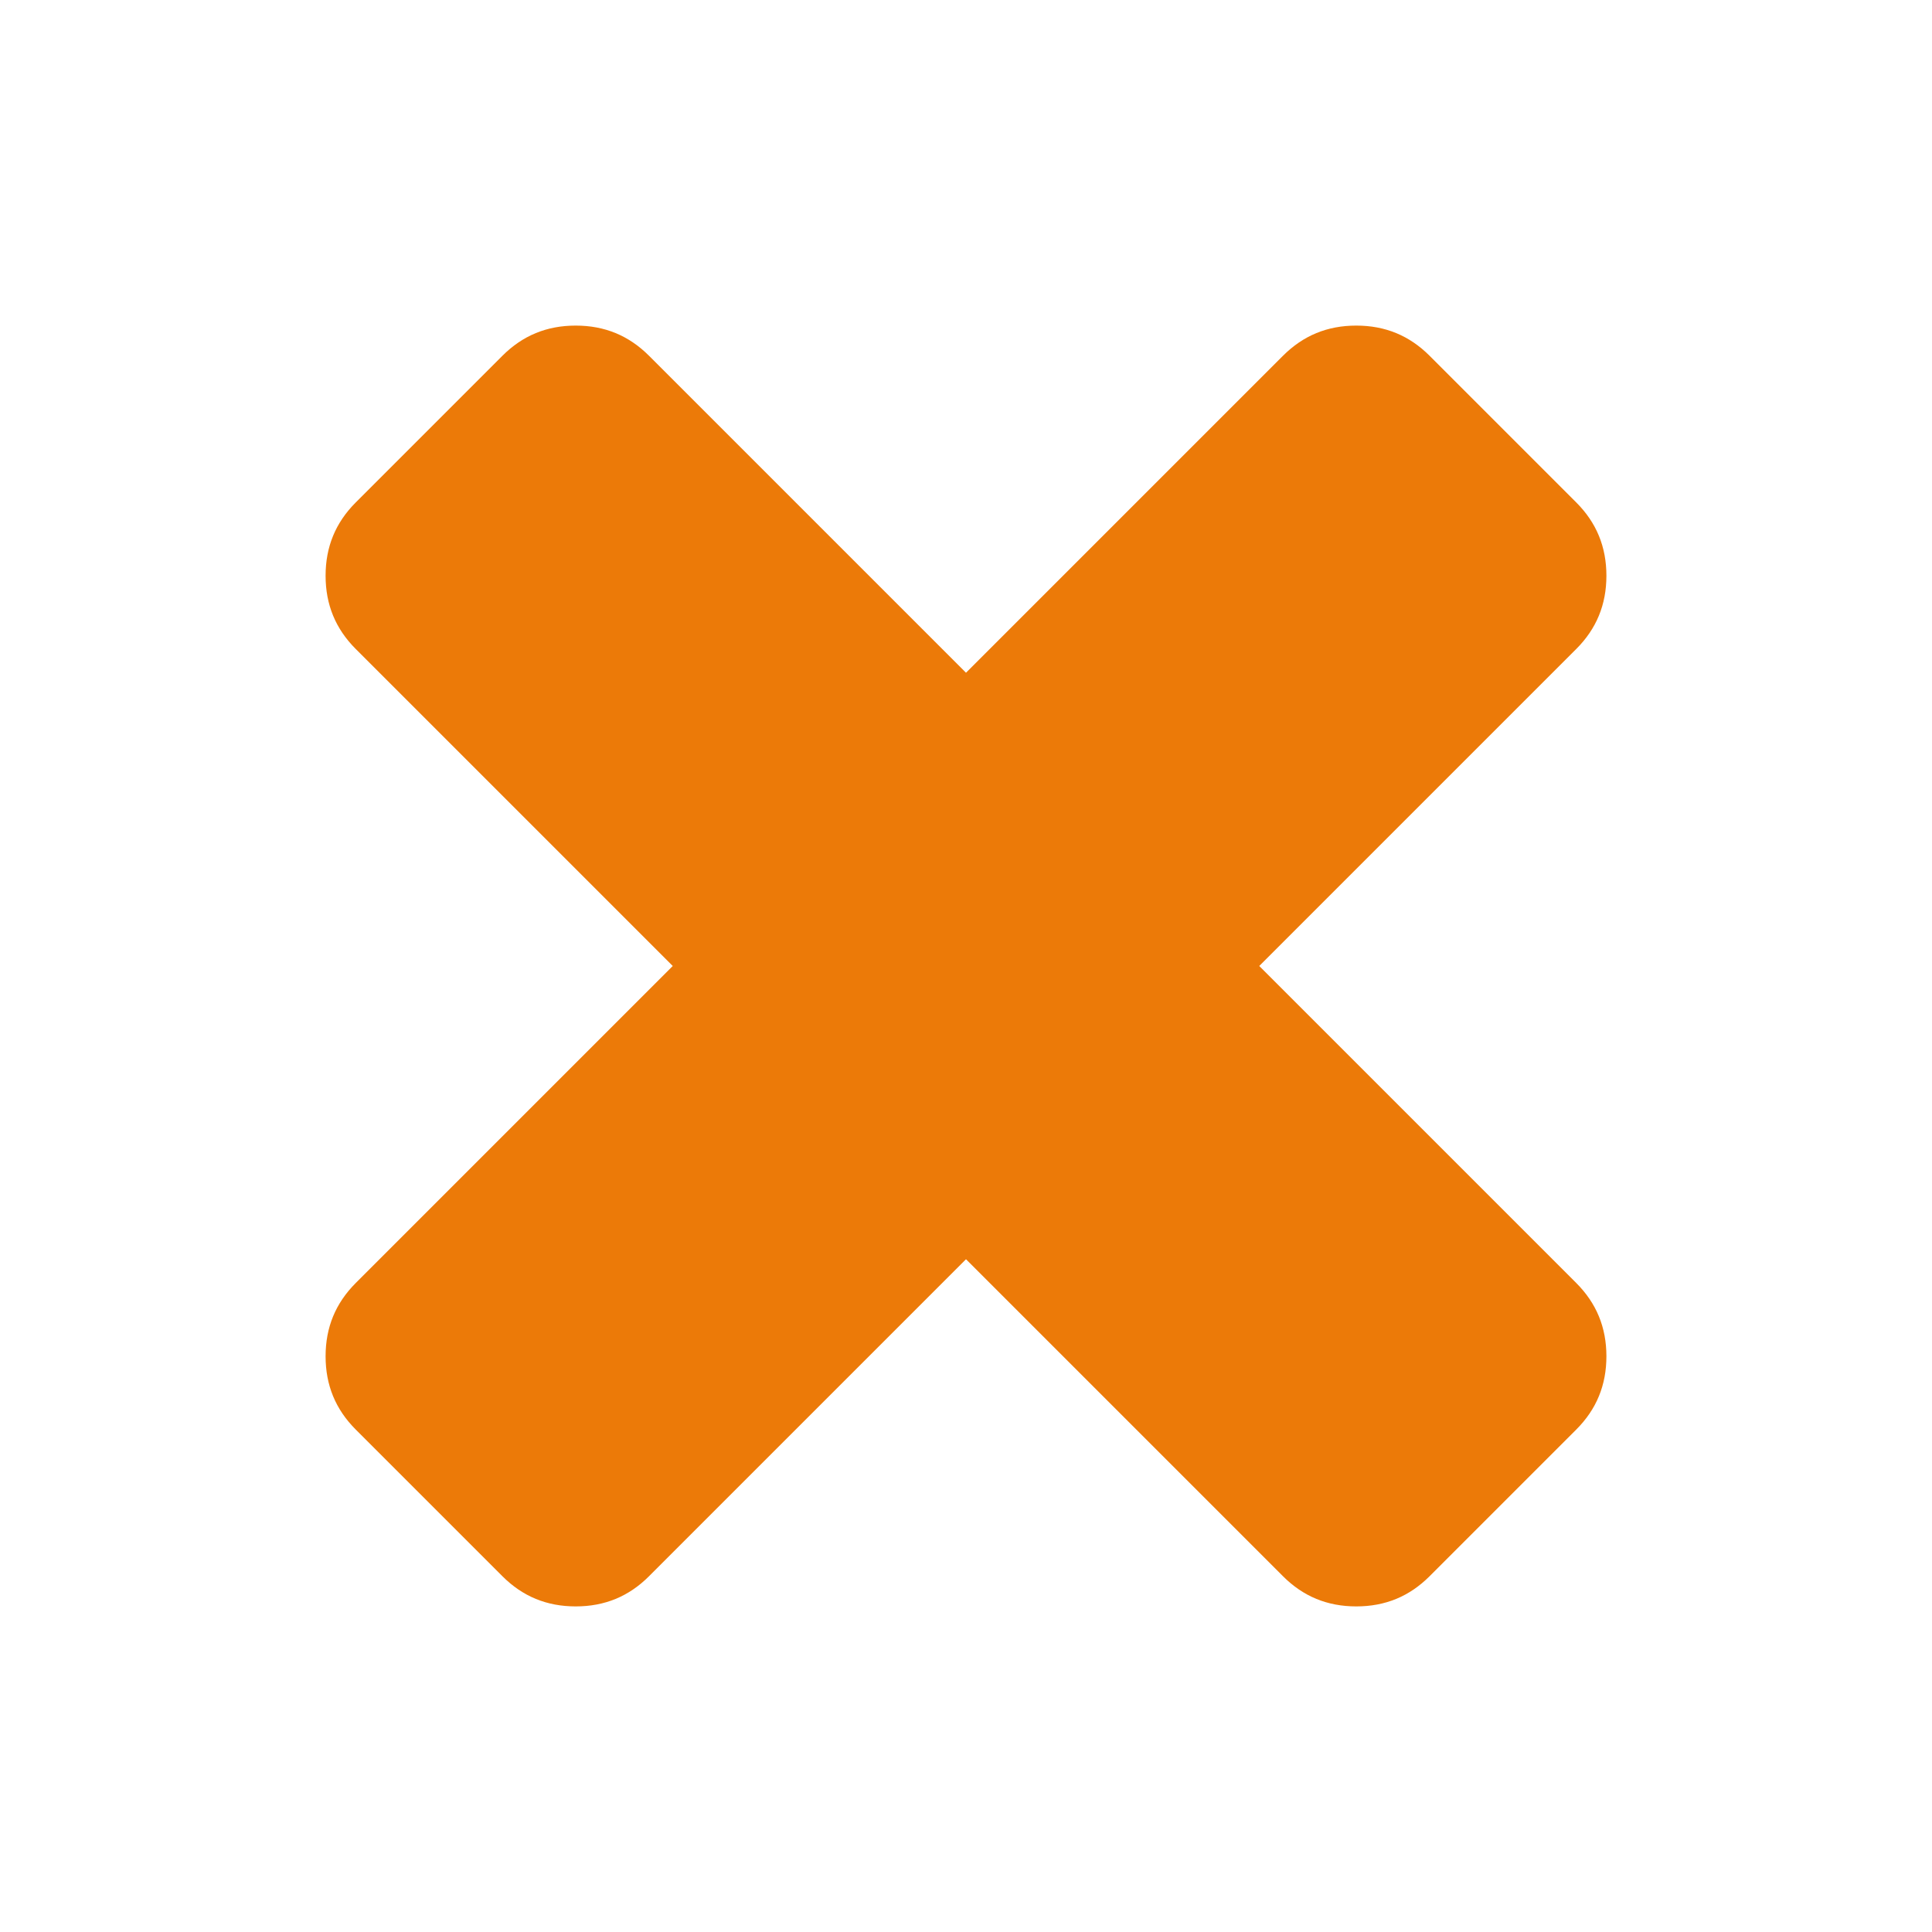 <?xml version="1.0" encoding="utf-8"?>
<svg version="1.1" id="gwExclusive" xmlns="http://www.w3.org/2000/svg" x="0px" y="0px" width="448px" height="448px" viewBox="0 0 448 448" style="enable-background:new 0 0 448 448;" xml:space="preserve">
	<!--
	- Licensed to the Apache Software Foundation (ASF) under one
	- or more contributor license agreements.  See the NOTICE file
	- distributed with this work for additional information
	- regarding copyright ownership.  The ASF licenses this file
	- to you under the Apache License, Version 2.0 (the
	- "License"); you may not use this file except in compliance
	- with the License.  You may obtain a copy of the License at
	-
	-   http://www.apache.org/licenses/LICENSE-2.0
	-
	- Unless required by applicable law or agreed to in writing,
	- software distributed under the License is distributed on an
	- "AS IS" BASIS, WITHOUT WARRANTIES OR CONDITIONS OF ANY
	- KIND, either express or implied.  See the License for the
	- specific language governing permissions and limitations
	- under the License.
	-->
	<style type="text/css">
		.st0{display:none;}
		.st1{display:inline;}
		.st2{opacity:0.3;fill:none;stroke:#449FDB;enable-background:new    ;}
		.st3{fill:none;stroke:#449FDB;}
		.exclusive-svg-css { fill: #ec7a08; }
	</style>
	<title>
		circle-intermediate-3
	</title>
	<g id="Grid" class="st0">
		<g id="icomoon-ignore" class="st1">
			<line class="st2" x1="16" y1="0" x2="16" y2="448" />
			<line class="st3" x1="32" y1="0" x2="32" y2="448" />
			<line class="st2" x1="48" y1="0" x2="48" y2="448" />
			<line class="st3" x1="64" y1="0" x2="64" y2="448" />
			<line class="st2" x1="80" y1="0" x2="80" y2="448" />
			<line class="st3" x1="96" y1="0" x2="96" y2="448" />
			<line class="st2" x1="112" y1="0" x2="112" y2="448" />
			<line class="st3" x1="128" y1="0" x2="128" y2="448" />
			<line class="st2" x1="144" y1="0" x2="144" y2="448" />
			<line class="st3" x1="160" y1="0" x2="160" y2="448" />
			<line class="st2" x1="176" y1="0" x2="176" y2="448" />
			<line class="st3" x1="192" y1="0" x2="192" y2="448" />
			<line class="st2" x1="208" y1="0" x2="208" y2="448" />
			<line class="st3" x1="224" y1="0" x2="224" y2="448" />
			<line class="st2" x1="240" y1="0" x2="240" y2="448" />
			<line class="st3" x1="256" y1="0" x2="256" y2="448" />
			<line class="st2" x1="272" y1="0" x2="272" y2="448" />
			<line class="st3" x1="288" y1="0" x2="288" y2="448" />
			<line class="st2" x1="304" y1="0" x2="304" y2="448" />
			<line class="st3" x1="320" y1="0" x2="320" y2="448" />
			<line class="st2" x1="336" y1="0" x2="336" y2="448" />
			<line class="st3" x1="352" y1="0" x2="352" y2="448" />
			<line class="st2" x1="368" y1="0" x2="368" y2="448" />
			<line class="st3" x1="384" y1="0" x2="384" y2="448" />
			<line class="st2" x1="400" y1="0" x2="400" y2="448" />
			<line class="st3" x1="416" y1="0" x2="416" y2="448" />
			<line class="st2" x1="432" y1="0" x2="432" y2="448" />
			<line class="st2" x1="0" y1="16" x2="448" y2="16" />
			<line class="st3" x1="0" y1="32" x2="448" y2="32" />
			<line class="st2" x1="0" y1="48" x2="448" y2="48" />
			<line class="st3" x1="0" y1="64" x2="448" y2="64" />
			<line class="st2" x1="0" y1="80" x2="448" y2="80" />
			<line class="st3" x1="0" y1="96" x2="448" y2="96" />
			<line class="st2" x1="0" y1="112" x2="448" y2="112" />
			<line class="st3" x1="0" y1="128" x2="448" y2="128" />
			<line class="st2" x1="0" y1="144" x2="448" y2="144" />
			<line class="st3" x1="0" y1="160" x2="448" y2="160" />
			<line class="st2" x1="0" y1="176" x2="448" y2="176" />
			<line class="st3" x1="0" y1="192" x2="448" y2="192" />
			<line class="st2" x1="0" y1="208" x2="448" y2="208" />
			<line class="st3" x1="0" y1="224" x2="448" y2="224" />
			<line class="st2" x1="0" y1="240" x2="448" y2="240" />
			<line class="st3" x1="0" y1="256" x2="448" y2="256" />
			<line class="st2" x1="0" y1="272" x2="448" y2="272" />
			<line class="st3" x1="0" y1="288" x2="448" y2="288" />
			<line class="st2" x1="0" y1="304" x2="448" y2="304" />
			<line class="st3" x1="0" y1="320" x2="448" y2="320" />
			<line class="st2" x1="0" y1="336" x2="448" y2="336" />
			<line class="st3" x1="0" y1="352" x2="448" y2="352" />
			<line class="st2" x1="0" y1="368" x2="448" y2="368" />
			<line class="st3" x1="0" y1="384" x2="448" y2="384" />
			<line class="st2" x1="0" y1="400" x2="448" y2="400" />
			<line class="st3" x1="0" y1="416" x2="448" y2="416" />
			<line class="st2" x1="0" y1="432" x2="448" y2="432" />
		</g>
	</g>
	<g id="icomoon-ignore_1_" class="st0">
	</g>
	<g>
		<path id="Icon" class="exclusive-svg-css" d="M372.5,314.5c0,6.7-2.3,12.3-7,17l-34,34c-4.7,4.7-10.3,7-17,7s-12.3-2.3-17-7L224,292l-73.5,73.5c-4.7,4.7-10.3,7-17,7
		s-12.3-2.3-17-7l-34-34c-4.7-4.7-7-10.3-7-17s2.3-12.3,7-17L156,224l-73.5-73.5c-4.7-4.7-7-10.3-7-17s2.3-12.3,7-17l34-34
		c4.7-4.7,10.3-7,17-7s12.3,2.3,17,7L224,156l73.5-73.5c4.7-4.7,10.3-7,17-7s12.3,2.3,17,7l34,34c4.7,4.7,7,10.3,7,17
		s-2.3,12.3-7,17L292,224l73.5,73.5C370.2,302.2,372.5,307.8,372.5,314.5z" />
	</g>
</svg>
